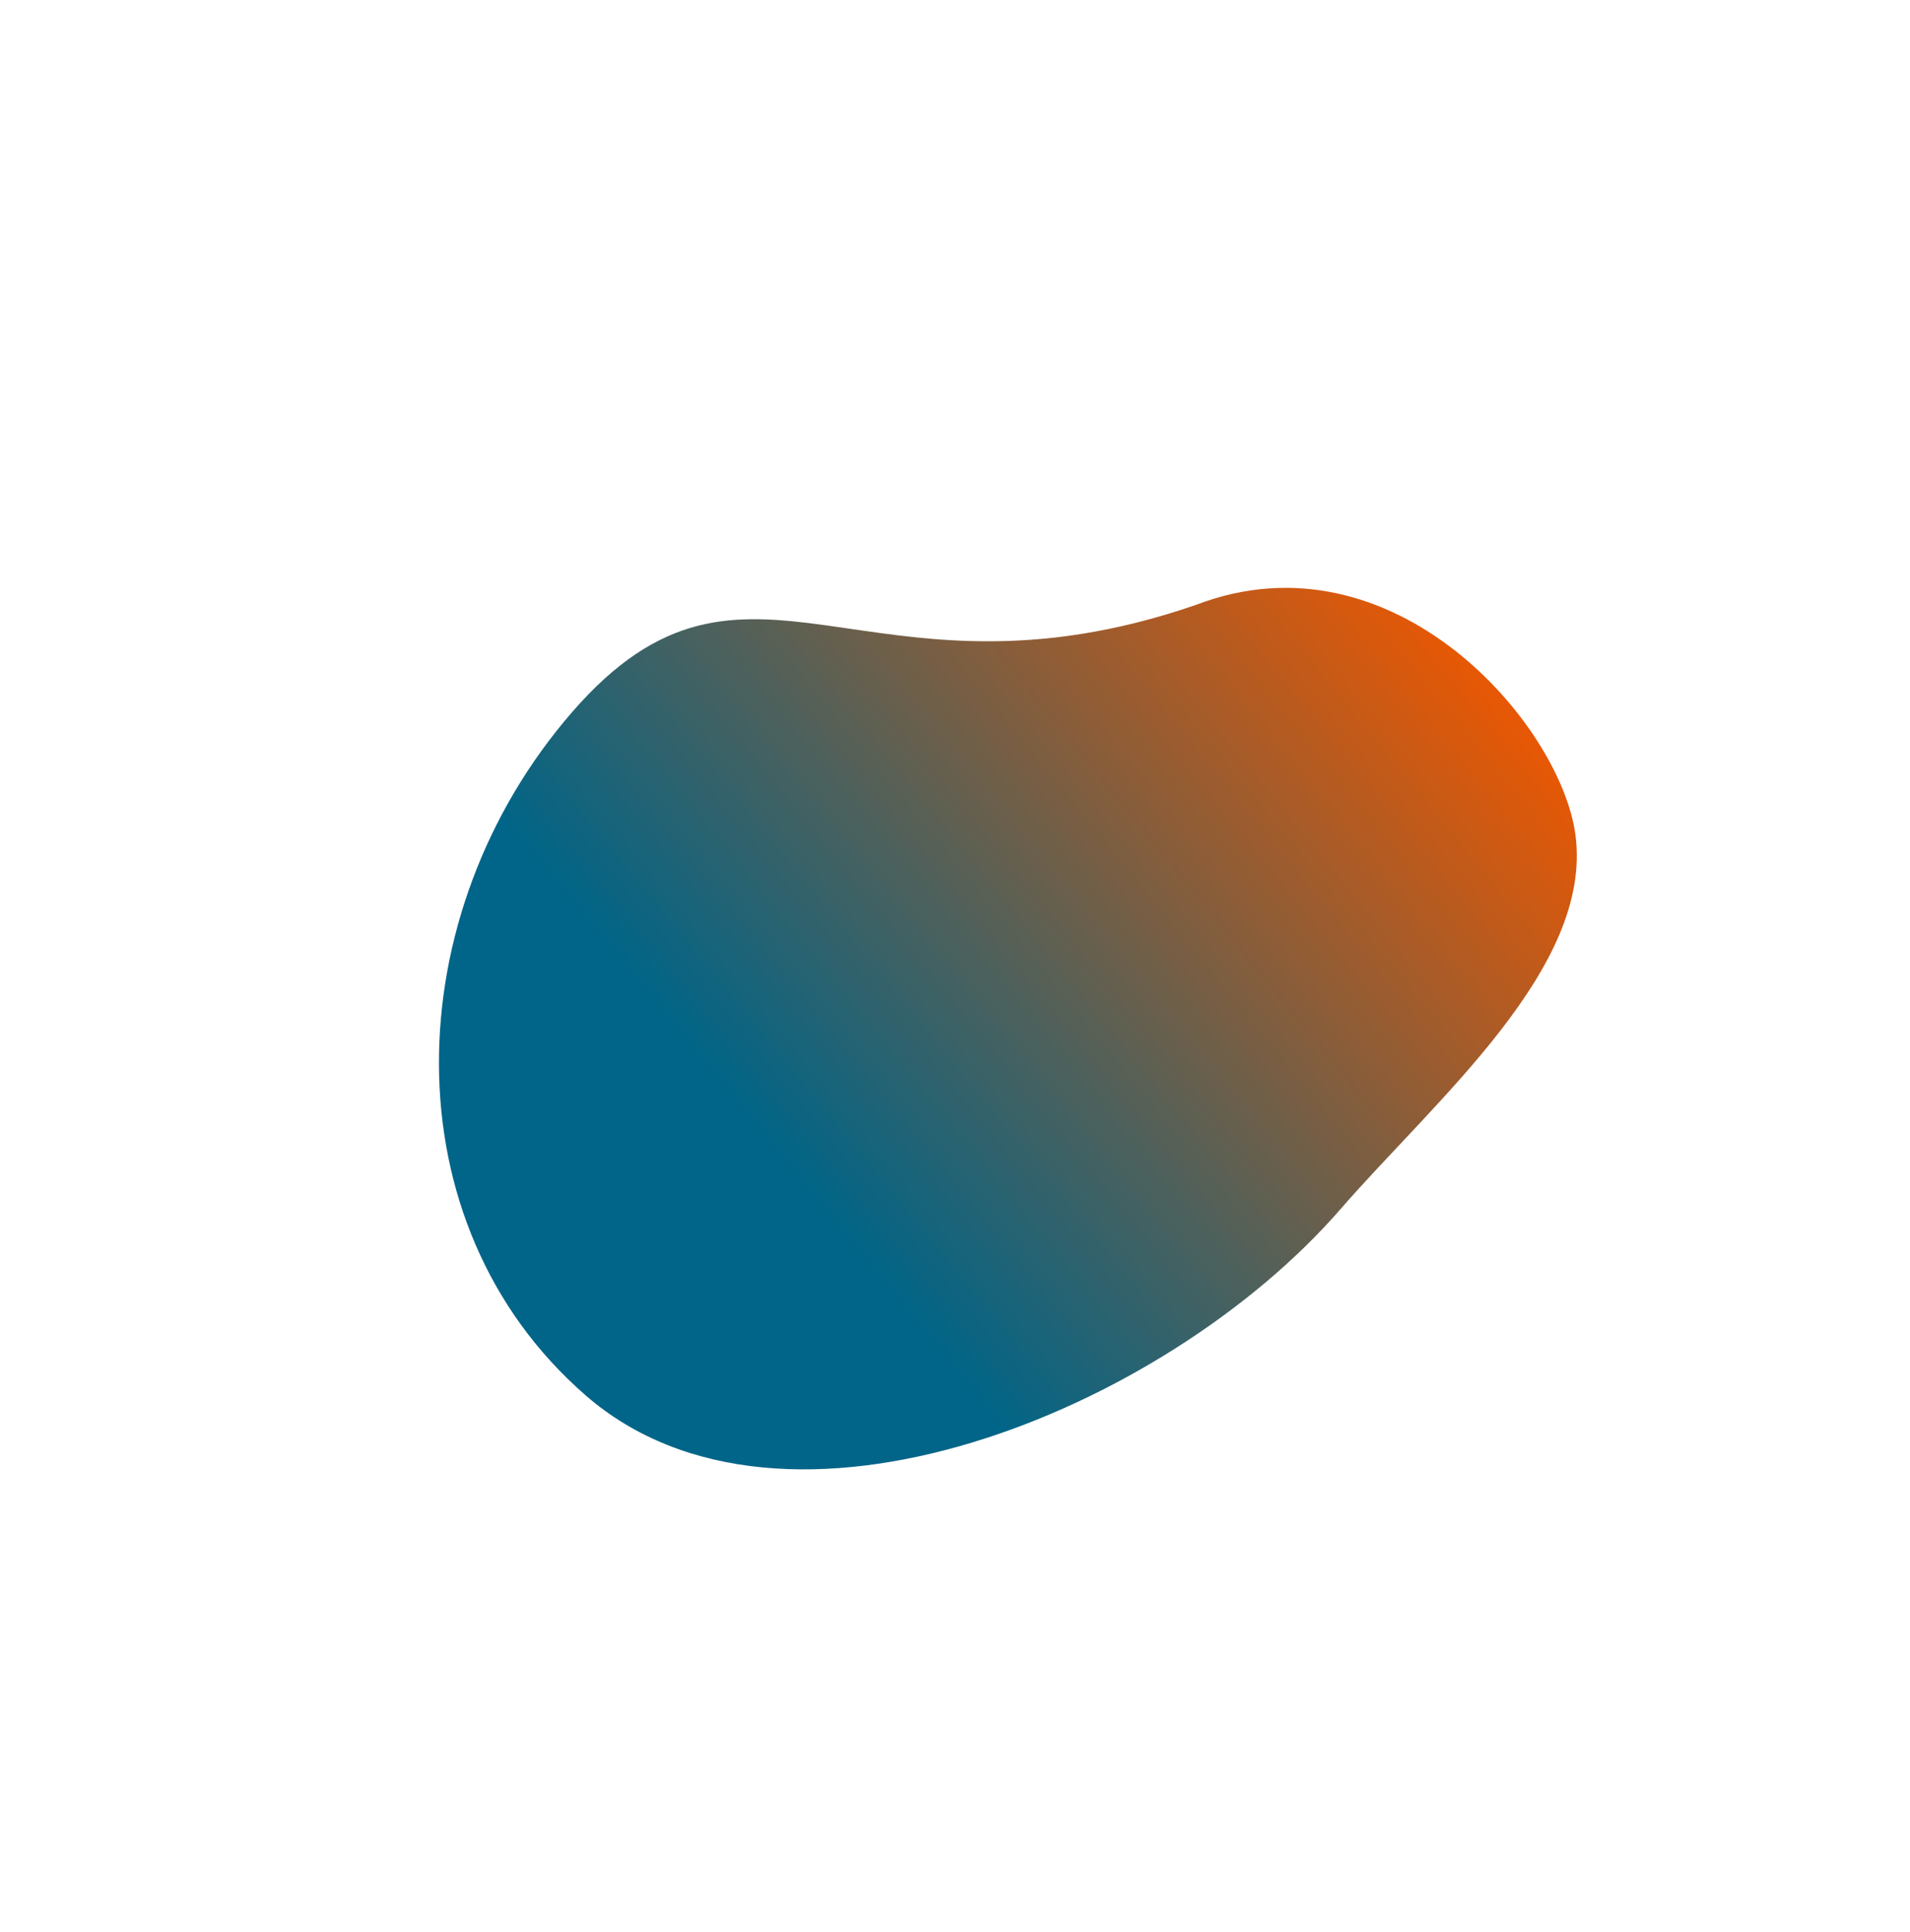 <svg xmlns="http://www.w3.org/2000/svg" xmlns:xlink="http://www.w3.org/1999/xlink" width="1427.888" height="1444.264" viewBox="0 0 1427.888 1444.264">
  <filter id="blurFilter">
    <feGaussianBlur in="SourceGraphic" stdDeviation="35" />
  </filter>

  <defs>
    <linearGradient id="linear-gradient" x1="1.001" y1="0.369" x2="0.283" y2="0.272" gradientUnits="objectBoundingBox">
      <stop offset="0" stop-color="#e65805"/>
      <stop offset="1" stop-color="#006588"/>
    </linearGradient>
  </defs>
  <path id="Path_1" data-name="Path 1" d="M275.176,31c200.139,0,139.753,168.8,366.175,299.379,139.753,74.314,111.5,264.548,56.335,326.982-66.308,75.041-217.157,50.958-326.633,50.958C170.914,708.319-104,570.031-104,373.906S75.037,31,275.176,31Z" transform="translate(223.958 719.536) rotate(-49)" fill="url(#linear-gradient)" filter="url(#blurFilter)"/>
</svg>
